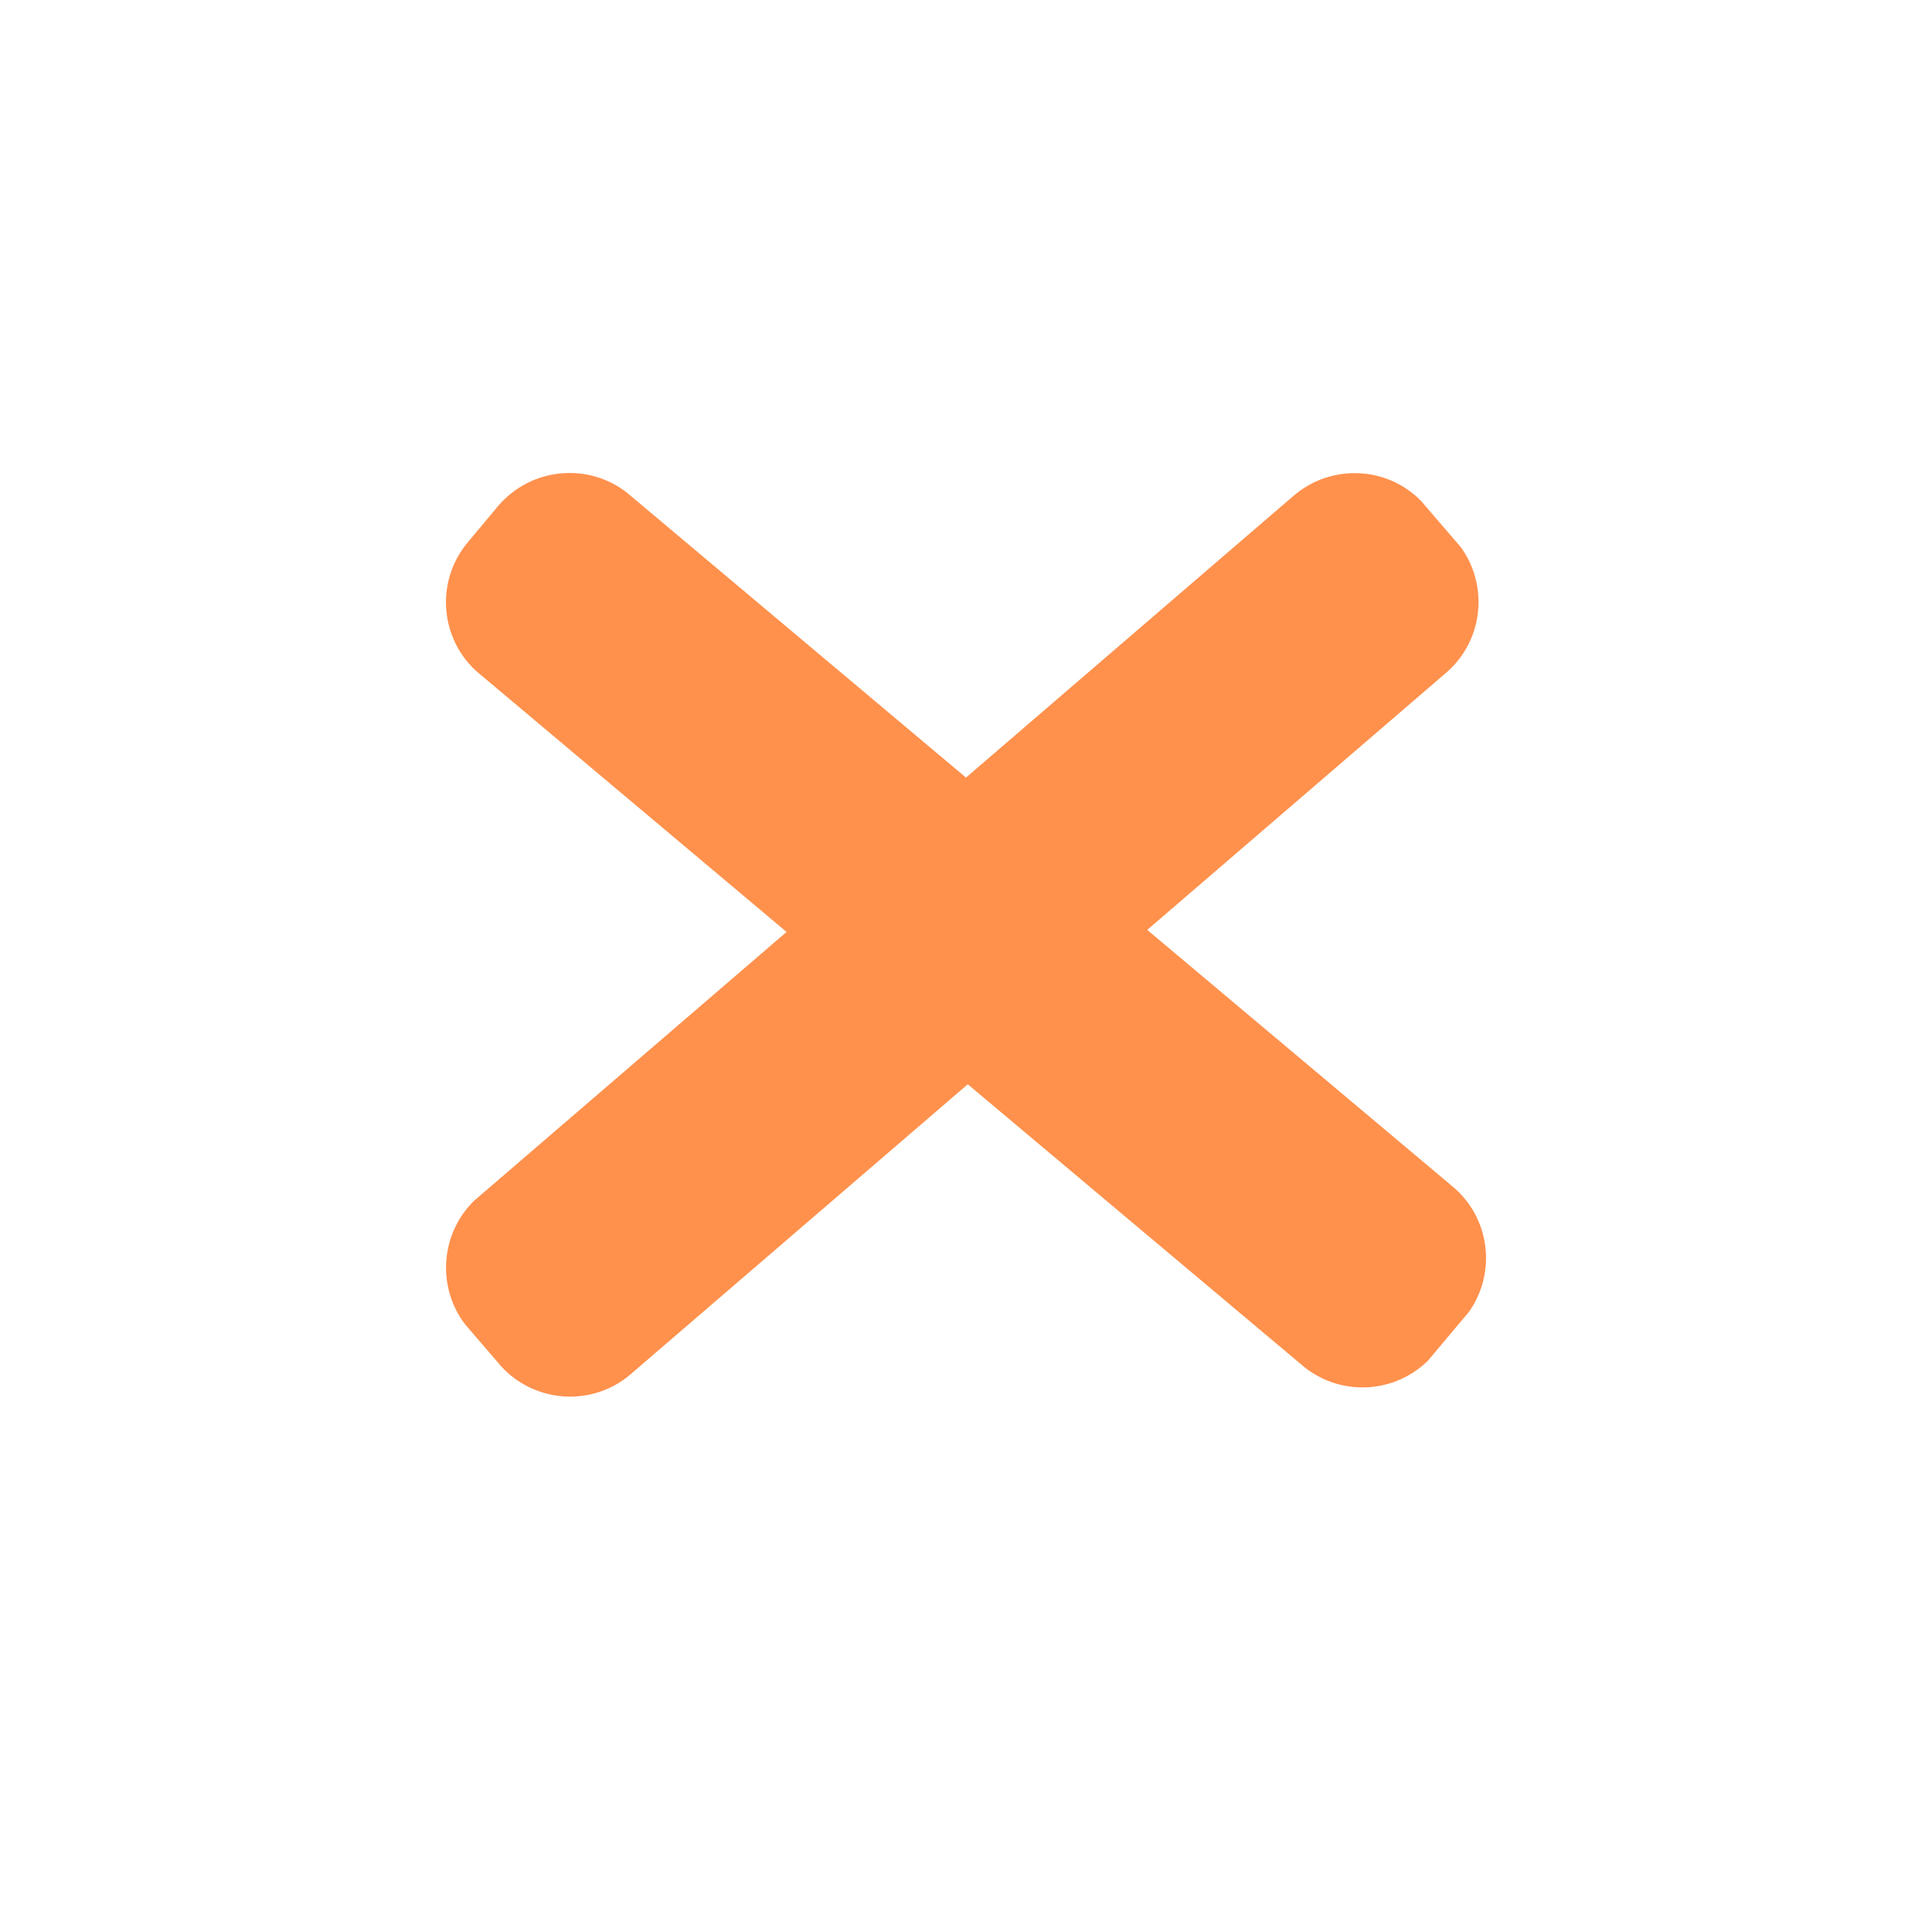 <svg xmlns="http://www.w3.org/2000/svg" xmlns:xlink="http://www.w3.org/1999/xlink" width="40" zoomAndPan="magnify" viewBox="0 0 30 30" height="40" preserveAspectRatio="xMidYMid meet" version="1.0"><defs><clipPath id="13bc7e277a"><path d="M 6 7 L 24 7 L 24 22 L 6 22 Z M 6 7 " clip-rule="nonzero"/></clipPath><clipPath id="4fb93f1f77"><path d="M 8.664 6.73 L 23.684 19.352 L 21.34 22.141 L 6.32 9.52 Z M 8.664 6.73 " clip-rule="nonzero"/></clipPath><clipPath id="359019d32a"><path d="M 9.777 7.684 L 22.559 18.426 C 23.172 18.941 23.25 19.855 22.734 20.469 L 22.27 21.023 C 21.754 21.641 20.836 21.719 20.223 21.203 L 7.441 10.461 C 6.828 9.945 6.75 9.031 7.266 8.418 L 7.73 7.863 C 8.246 7.25 9.164 7.168 9.777 7.684 Z M 9.777 7.684 " clip-rule="nonzero"/></clipPath><clipPath id="66d16228e0"><path d="M 6 7 L 23 7 L 23 22 L 6 22 Z M 6 7 " clip-rule="nonzero"/></clipPath><clipPath id="58c57f69d9"><path d="M 6.312 19.527 L 21.184 6.734 L 23.562 9.496 L 8.688 22.289 Z M 6.312 19.527 " clip-rule="nonzero"/></clipPath><clipPath id="066e01de38"><path d="M 7.43 18.582 L 20.086 7.699 C 20.695 7.176 21.613 7.242 22.133 7.852 L 22.609 8.402 C 23.129 9.008 23.062 9.926 22.453 10.449 L 9.797 21.336 C 9.191 21.859 8.273 21.789 7.75 21.18 L 7.277 20.633 C 6.754 20.023 6.824 19.105 7.43 18.582 Z M 7.43 18.582 " clip-rule="nonzero"/></clipPath></defs><g clip-path="url(#13bc7e277a)"><g clip-path="url(#4fb93f1f77)"><g clip-path="url(#359019d32a)"><path fill="#ff914d" d="M 8.664 6.75 L 23.664 19.355 L 21.328 22.133 L 6.332 9.527 Z M 8.664 6.75 " fill-opacity="1" fill-rule="nonzero"/></g></g></g><g clip-path="url(#66d16228e0)"><g clip-path="url(#58c57f69d9)"><g clip-path="url(#066e01de38)"><path fill="#ff914d" d="M 6.332 19.531 L 21.184 6.754 L 23.551 9.504 L 8.699 22.281 Z M 6.332 19.531 " fill-opacity="1" fill-rule="nonzero"/></g></g></g></svg>